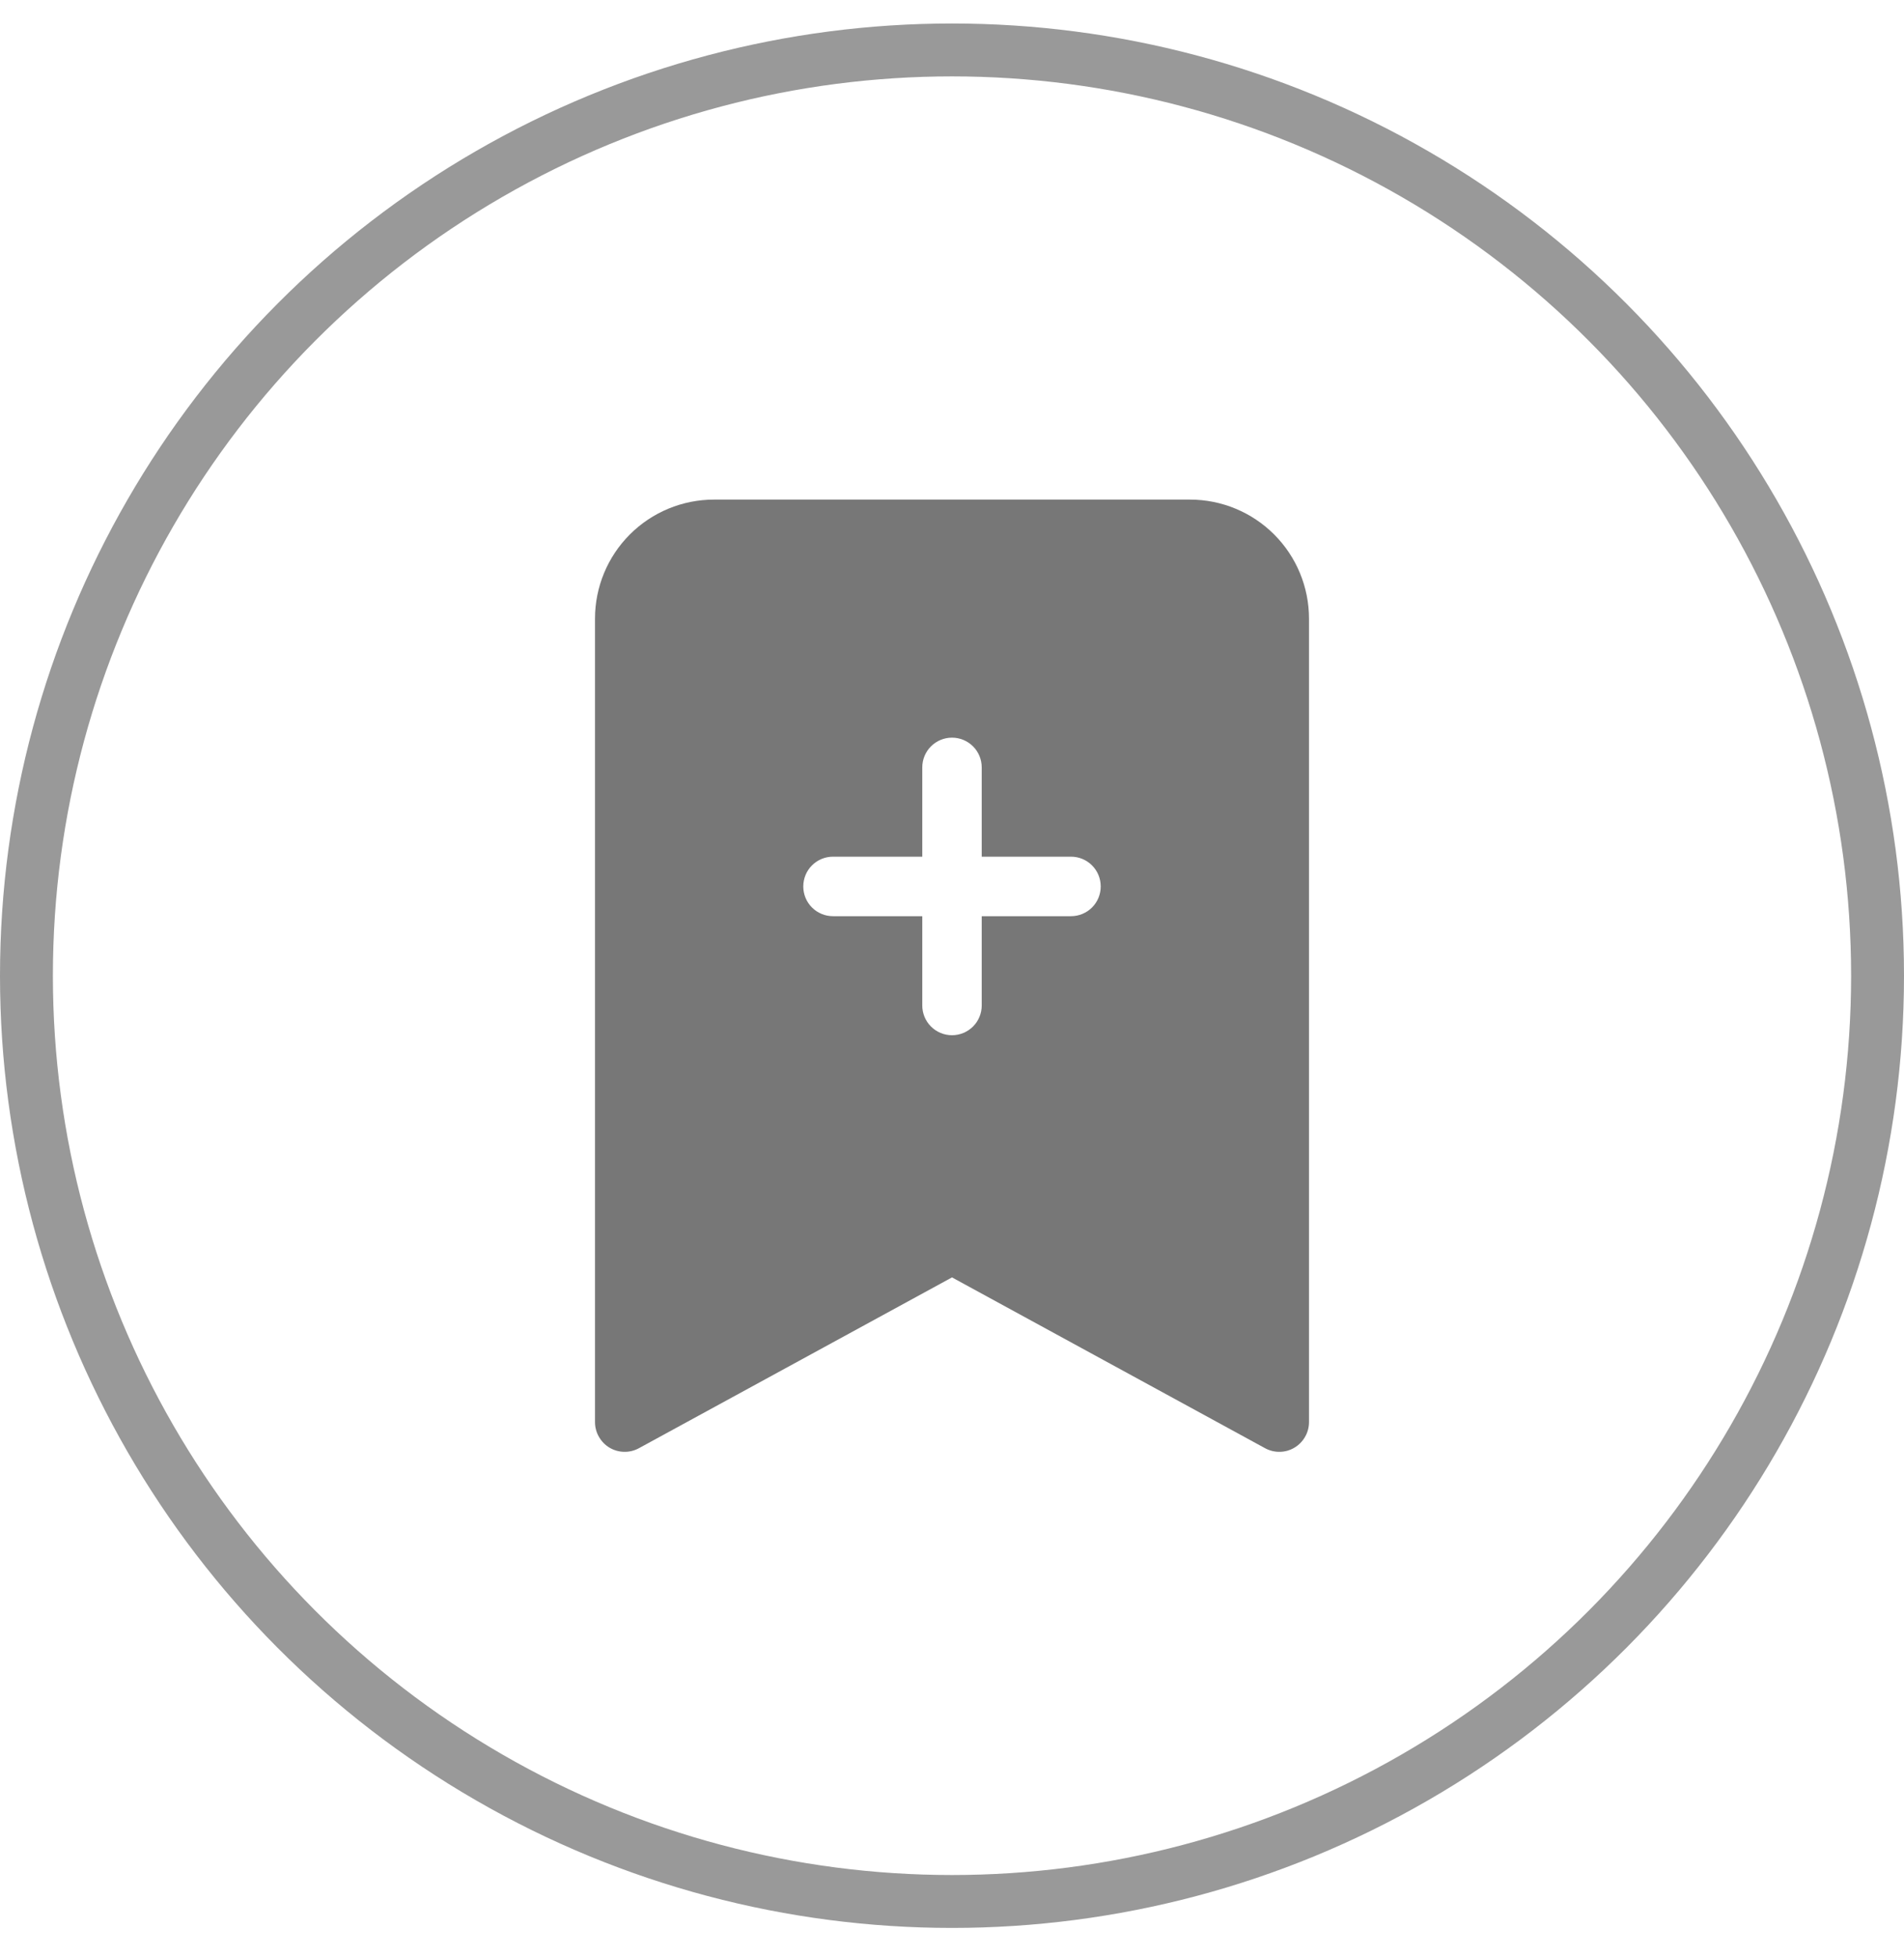 <svg width="36" height="37" viewBox="0 0 36 37" fill="none" xmlns="http://www.w3.org/2000/svg">
<g clip-path="url(#clip0_243_808)">
<path fill-rule="evenodd" clip-rule="evenodd" d="M11.25 26.882V11.694C11.25 11.097 11.487 10.525 11.909 10.103C12.331 9.681 12.903 9.444 13.5 9.444H22.5C23.097 9.444 23.669 9.681 24.091 10.103C24.513 10.525 24.75 11.097 24.75 11.694V26.882C24.75 26.979 24.725 27.075 24.676 27.16C24.628 27.245 24.558 27.316 24.474 27.366C24.39 27.416 24.295 27.443 24.197 27.444C24.1 27.446 24.003 27.422 23.918 27.375L18 24.147L12.082 27.375C11.997 27.422 11.9 27.446 11.803 27.444C11.705 27.443 11.61 27.416 11.525 27.366C11.441 27.316 11.372 27.245 11.324 27.16C11.275 27.075 11.25 26.979 11.25 26.882ZM18.562 14.507C18.562 14.357 18.503 14.214 18.398 14.109C18.292 14.003 18.149 13.944 18 13.944C17.851 13.944 17.708 14.003 17.602 14.109C17.497 14.214 17.438 14.357 17.438 14.507V16.194H15.75C15.601 16.194 15.458 16.253 15.352 16.359C15.247 16.464 15.188 16.607 15.188 16.757C15.188 16.906 15.247 17.049 15.352 17.154C15.458 17.26 15.601 17.319 15.75 17.319H17.438V19.007C17.438 19.156 17.497 19.299 17.602 19.404C17.708 19.51 17.851 19.569 18 19.569C18.149 19.569 18.292 19.51 18.398 19.404C18.503 19.299 18.562 19.156 18.562 19.007V17.319H20.25C20.399 17.319 20.542 17.26 20.648 17.154C20.753 17.049 20.812 16.906 20.812 16.757C20.812 16.607 20.753 16.464 20.648 16.359C20.542 16.253 20.399 16.194 20.25 16.194H18.562V14.507Z" fill="#777777"/>
</g>
<circle cx="18" cy="18.444" r="17.5" stroke="#999999"/>
<defs>
<clipPath id="clip0_243_808">
<rect width="18" height="18" fill="white" transform="translate(9 9.444)"/>
</clipPath>
</defs>
</svg>
